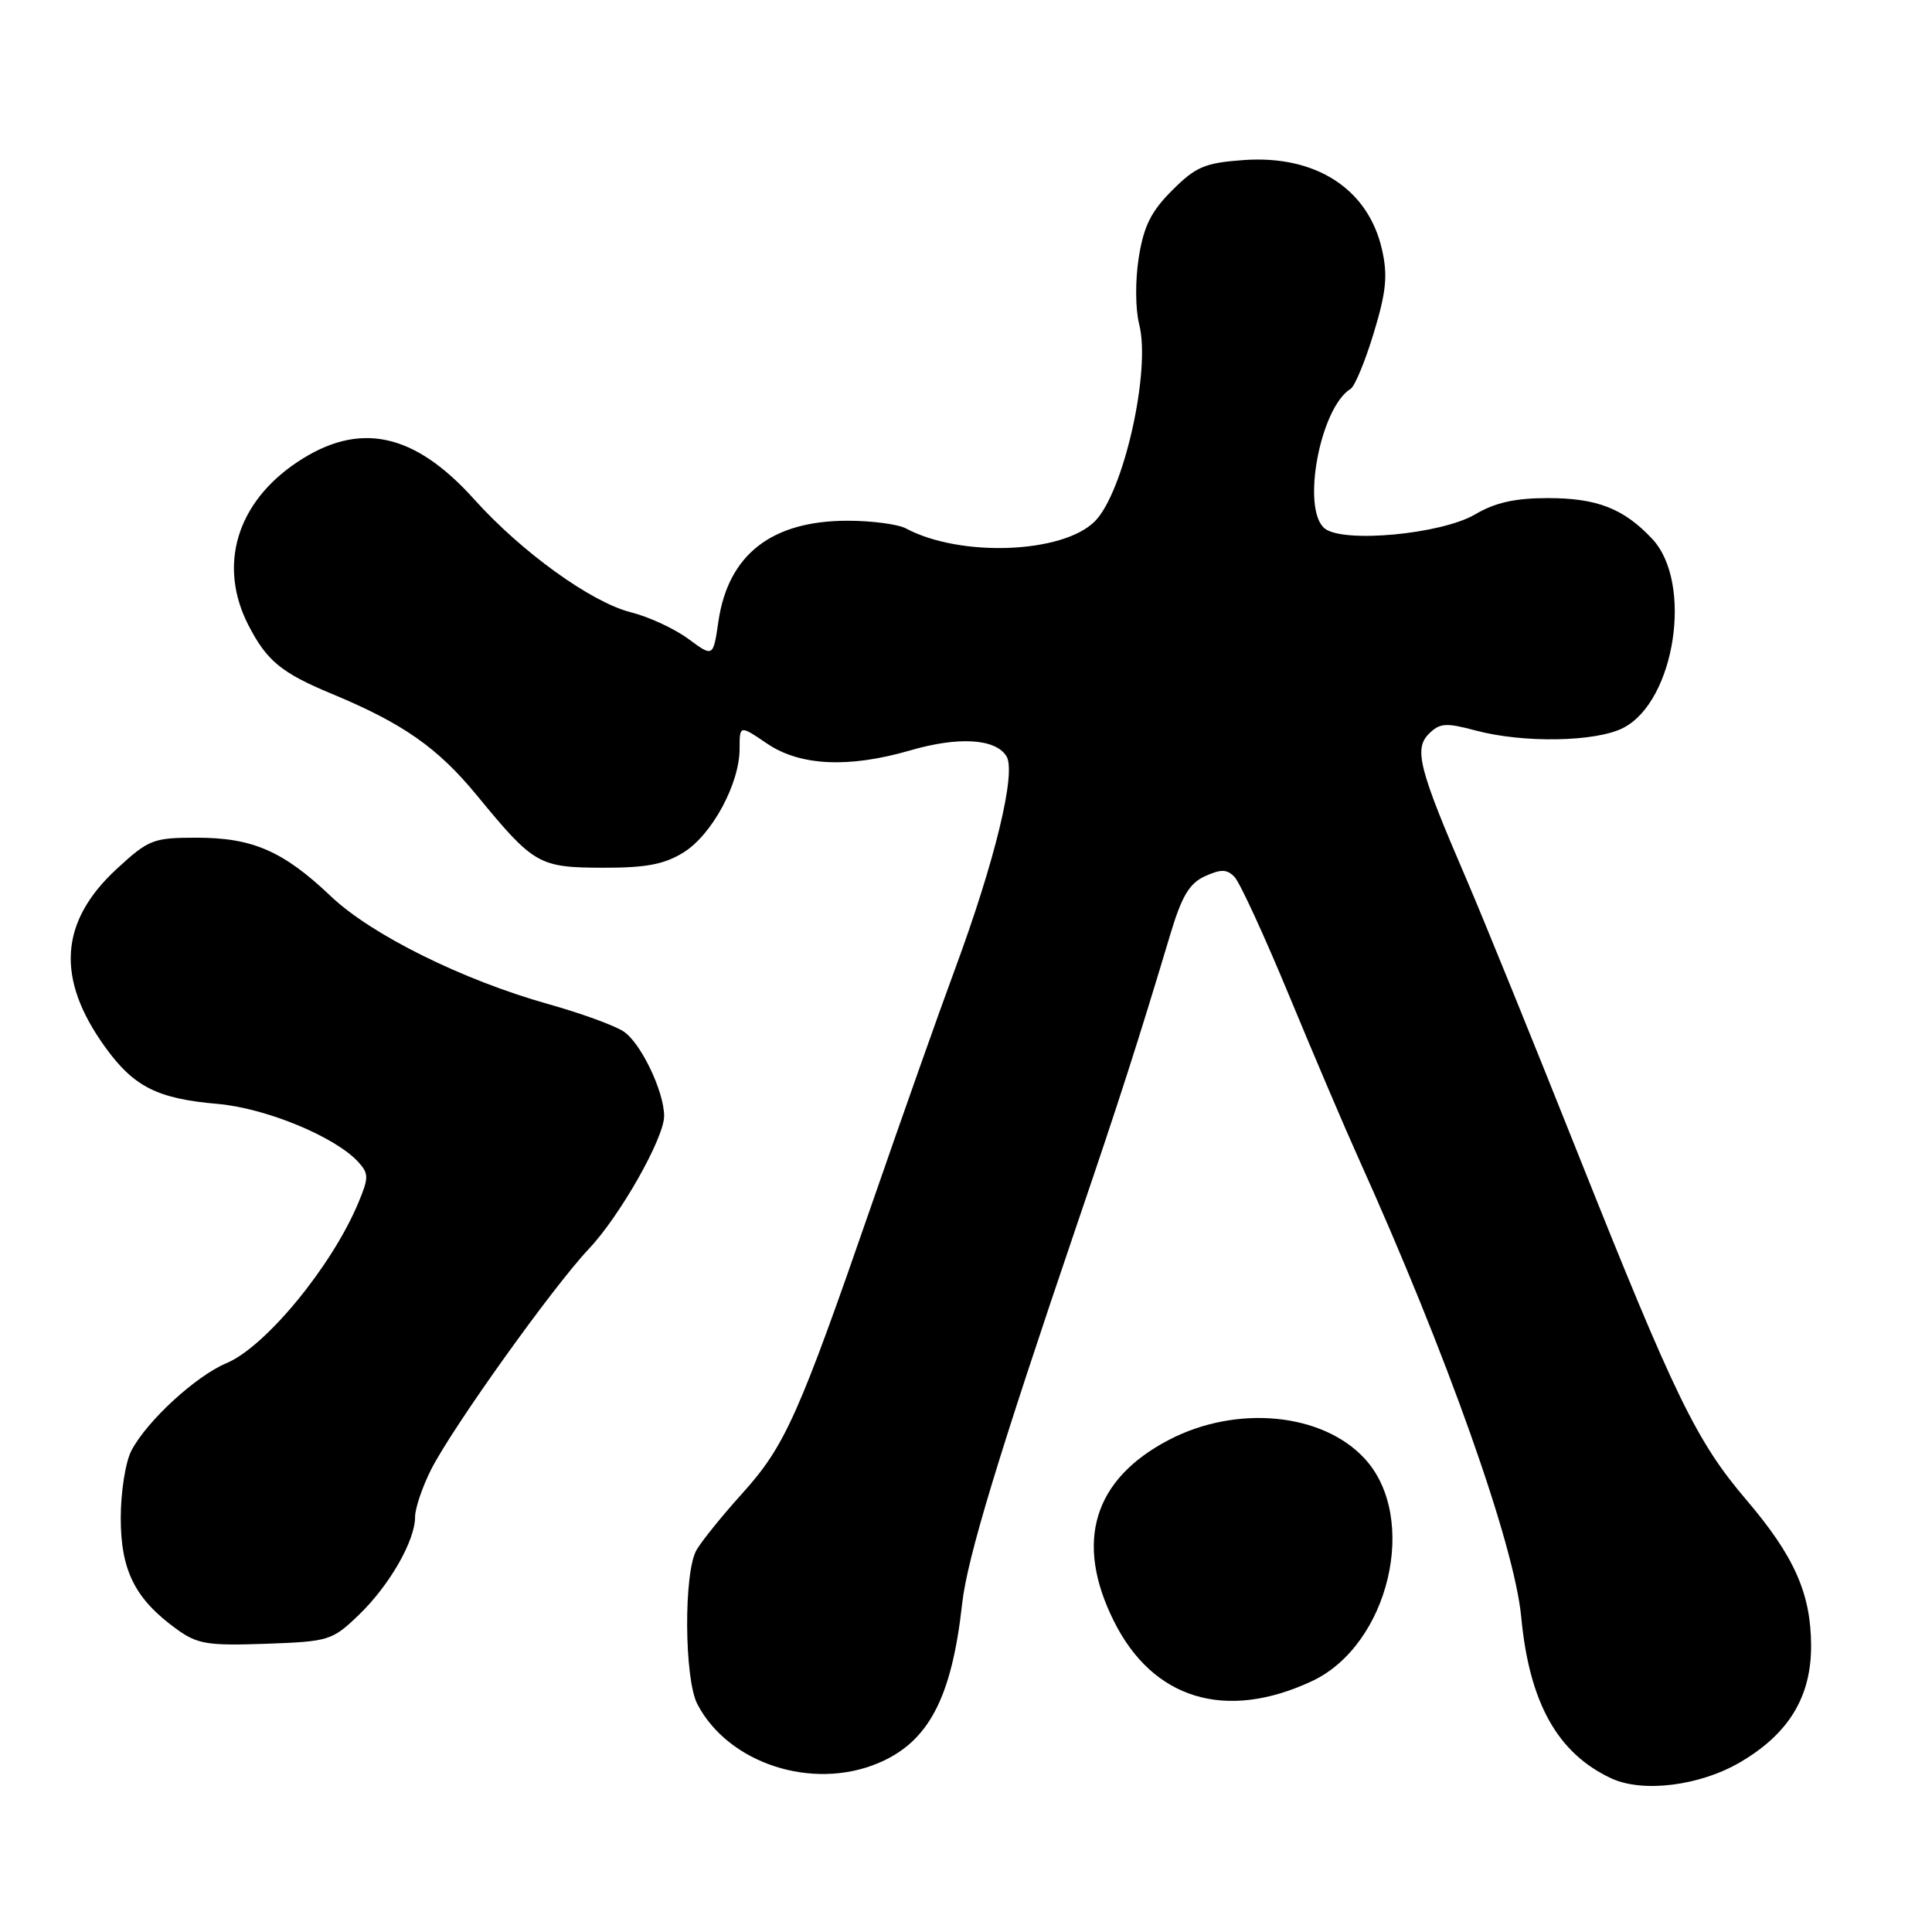 <?xml version="1.0" encoding="UTF-8" standalone="no"?>
<!DOCTYPE svg PUBLIC "-//W3C//DTD SVG 1.1//EN" "http://www.w3.org/Graphics/SVG/1.1/DTD/svg11.dtd" >
<svg xmlns="http://www.w3.org/2000/svg" xmlns:xlink="http://www.w3.org/1999/xlink" version="1.1" viewBox="0 0 256 256">
 <g >
 <path fill="currentColor"
d=" M 230.59 233.50 C 237.03 229.73 240.01 224.82 239.98 218.02 C 239.95 211.14 237.75 206.19 231.40 198.74 C 224.80 190.99 221.95 185.15 209.14 153.00 C 203.12 137.88 196.44 121.45 194.31 116.50 C 188.04 101.96 187.33 99.24 189.32 97.25 C 190.77 95.80 191.58 95.74 195.51 96.79 C 201.85 98.49 211.49 98.32 215.11 96.44 C 221.96 92.90 224.36 77.22 218.94 71.42 C 215.17 67.39 211.63 66.00 205.11 66.00 C 200.77 66.00 198.11 66.59 195.46 68.16 C 190.99 70.79 177.92 72.01 175.51 70.01 C 172.41 67.43 174.92 54.02 178.97 51.52 C 179.52 51.18 180.90 47.85 182.03 44.12 C 183.68 38.69 183.90 36.51 183.13 33.10 C 181.32 25.03 174.35 20.52 164.78 21.21 C 159.64 21.58 158.45 22.09 155.32 25.22 C 152.52 28.01 151.55 29.97 150.89 34.13 C 150.41 37.16 150.44 40.98 150.95 42.98 C 152.52 49.12 148.88 65.27 145.07 69.08 C 140.80 73.36 127.22 73.86 120.04 70.02 C 118.99 69.46 115.51 69.00 112.32 69.00 C 102.24 69.00 96.49 73.48 95.19 82.36 C 94.50 87.09 94.50 87.09 91.20 84.65 C 89.38 83.31 85.96 81.72 83.59 81.13 C 78.33 79.80 69.12 73.16 62.83 66.16 C 54.86 57.29 47.57 55.76 39.36 61.25 C 31.36 66.60 28.87 74.90 32.89 82.79 C 35.33 87.55 37.25 89.15 44.00 91.95 C 53.42 95.87 57.99 99.07 63.19 105.39 C 70.74 114.58 71.39 114.95 79.88 114.98 C 85.59 114.99 88.01 114.54 90.56 112.96 C 94.33 110.63 98.00 103.85 98.00 99.21 C 98.00 96.06 98.00 96.06 101.64 98.53 C 106.00 101.49 112.45 101.80 120.58 99.44 C 126.99 97.57 131.90 97.86 133.36 100.20 C 134.69 102.33 131.86 114.04 126.51 128.50 C 124.47 134.00 119.54 147.95 115.54 159.50 C 105.80 187.63 104.03 191.59 98.35 197.89 C 95.68 200.85 92.95 204.23 92.29 205.39 C 90.58 208.36 90.66 222.45 92.40 225.80 C 96.49 233.66 107.59 237.29 116.33 233.64 C 123.03 230.84 126.10 225.03 127.49 212.50 C 128.15 206.49 132.29 192.86 142.79 162.00 C 148.22 146.08 150.84 137.93 155.04 123.91 C 156.59 118.73 157.59 117.05 159.67 116.10 C 161.79 115.14 162.58 115.16 163.58 116.20 C 164.28 116.91 167.55 124.03 170.85 132.00 C 174.15 139.97 178.28 149.65 180.02 153.50 C 191.70 179.38 200.66 204.64 201.57 214.26 C 202.64 225.63 206.38 232.32 213.50 235.64 C 217.67 237.58 225.24 236.64 230.59 233.50 Z  M 173.82 222.77 C 184.05 218.00 188.06 201.12 180.83 193.28 C 175.24 187.20 163.84 186.11 154.87 190.80 C 144.88 196.02 142.36 204.32 147.59 214.80 C 152.75 225.17 162.39 228.10 173.82 222.77 Z  M 47.53 214.00 C 51.59 210.10 55.00 204.17 55.00 201.00 C 55.00 199.86 55.96 197.03 57.13 194.71 C 59.96 189.13 73.25 170.54 78.01 165.50 C 82.15 161.13 88.00 150.80 88.00 147.88 C 88.00 144.62 84.90 138.16 82.62 136.67 C 81.40 135.87 76.92 134.24 72.66 133.05 C 61.28 129.85 49.20 123.86 43.83 118.75 C 37.55 112.78 33.48 111.00 26.08 111.00 C 20.29 111.00 19.71 111.23 15.48 115.12 C 7.86 122.15 7.38 129.70 13.98 138.81 C 17.74 144.01 20.89 145.59 28.81 146.27 C 35.24 146.83 44.46 150.64 47.50 154.00 C 48.87 155.51 48.87 156.07 47.48 159.38 C 43.98 167.77 35.19 178.46 30.00 180.63 C 25.95 182.33 19.47 188.28 17.42 192.20 C 16.63 193.69 16.00 197.69 16.00 201.14 C 16.00 208.10 17.89 211.87 23.38 215.85 C 26.15 217.86 27.46 218.08 35.20 217.81 C 43.60 217.51 44.01 217.38 47.53 214.00 Z "/>
</g>
</svg>